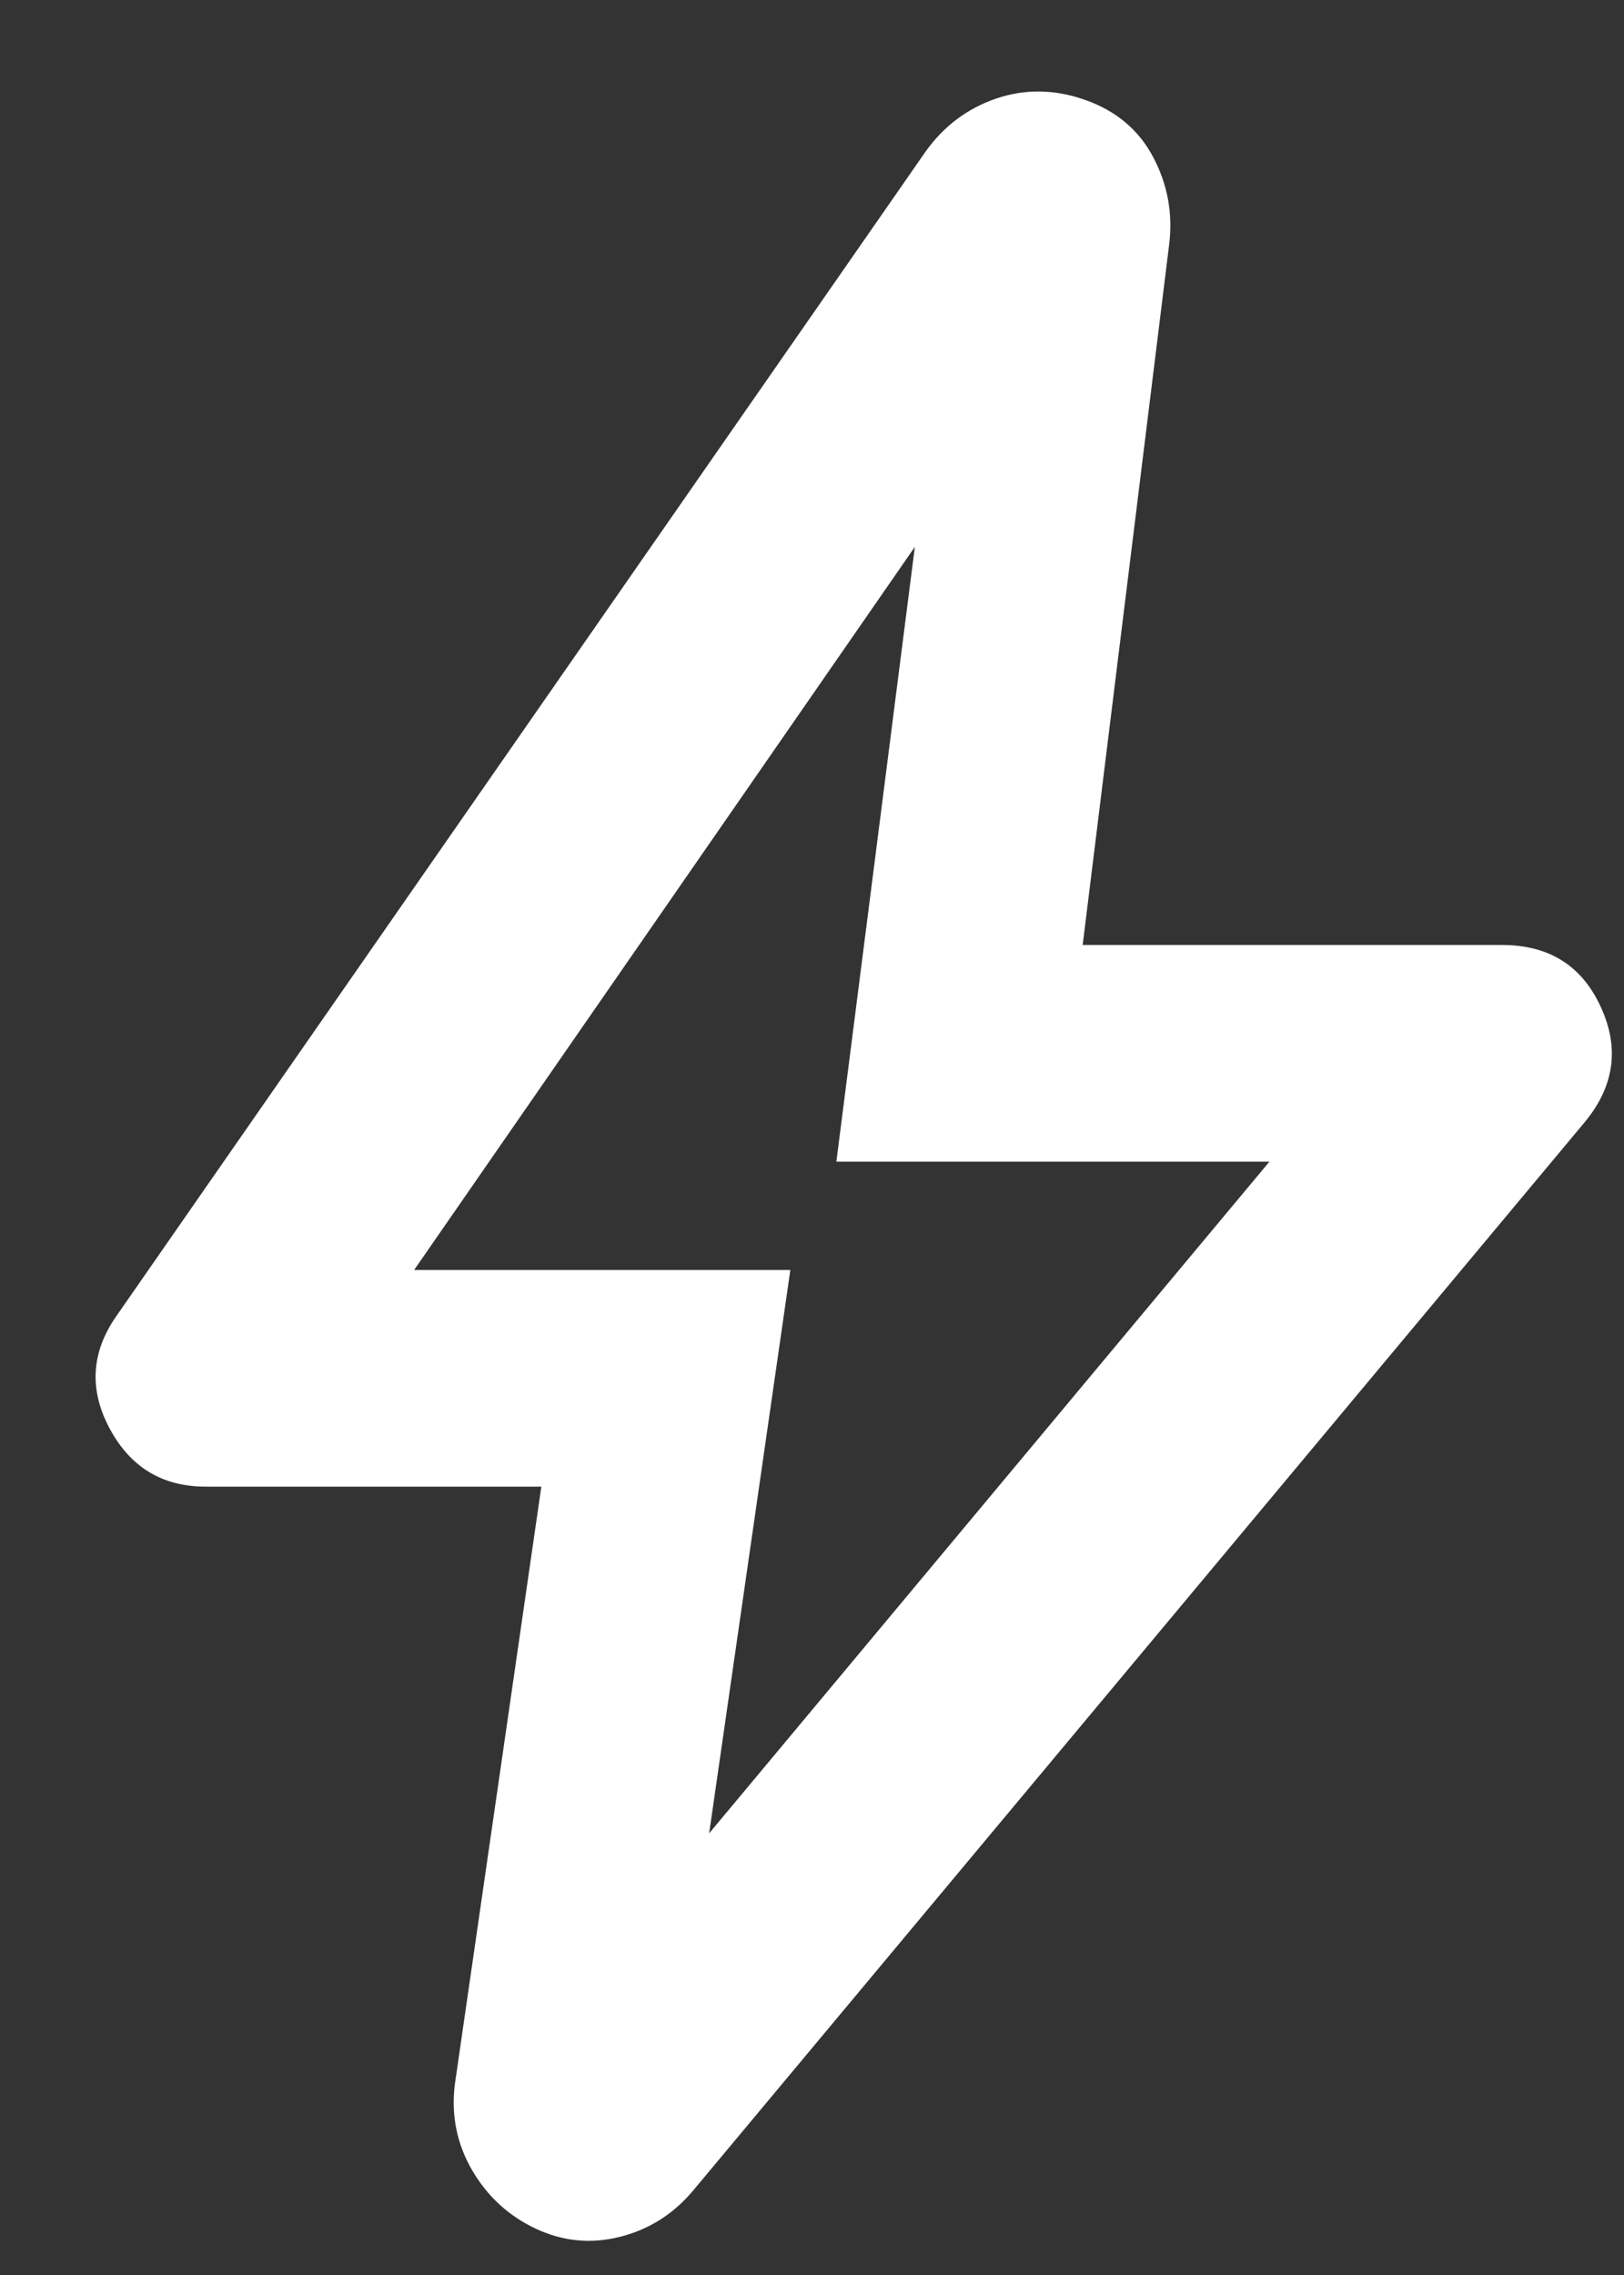 <svg width="15" height="21" viewBox="0 0 15 21" fill="white" xmlns="http://www.w3.org/2000/svg">
  <rect x="0" y="0" width="15" height="21" fill="#333333" stroke="none"/>
  <path d="M6.55 16.923L11.725 10.723H7.725L8.45 5.048L3.825 11.723H7.3L6.55 16.923ZM5 13.723H1.9C1.5 13.723 1.204 13.544 1.012 13.185C0.821 12.827 0.842 12.481 1.075 12.148L8.55 1.398C8.717 1.165 8.933 1.002 9.2 0.91C9.467 0.819 9.742 0.823 10.025 0.923C10.308 1.023 10.517 1.198 10.65 1.448C10.783 1.698 10.833 1.965 10.8 2.248L10 8.723H13.875C14.308 8.723 14.613 8.915 14.787 9.298C14.963 9.681 14.908 10.04 14.625 10.373L6.4 20.223C6.217 20.44 5.992 20.581 5.725 20.648C5.458 20.715 5.2 20.69 4.95 20.573C4.7 20.456 4.504 20.277 4.362 20.035C4.221 19.794 4.167 19.531 4.2 19.248L5 13.723Z" />
</svg>